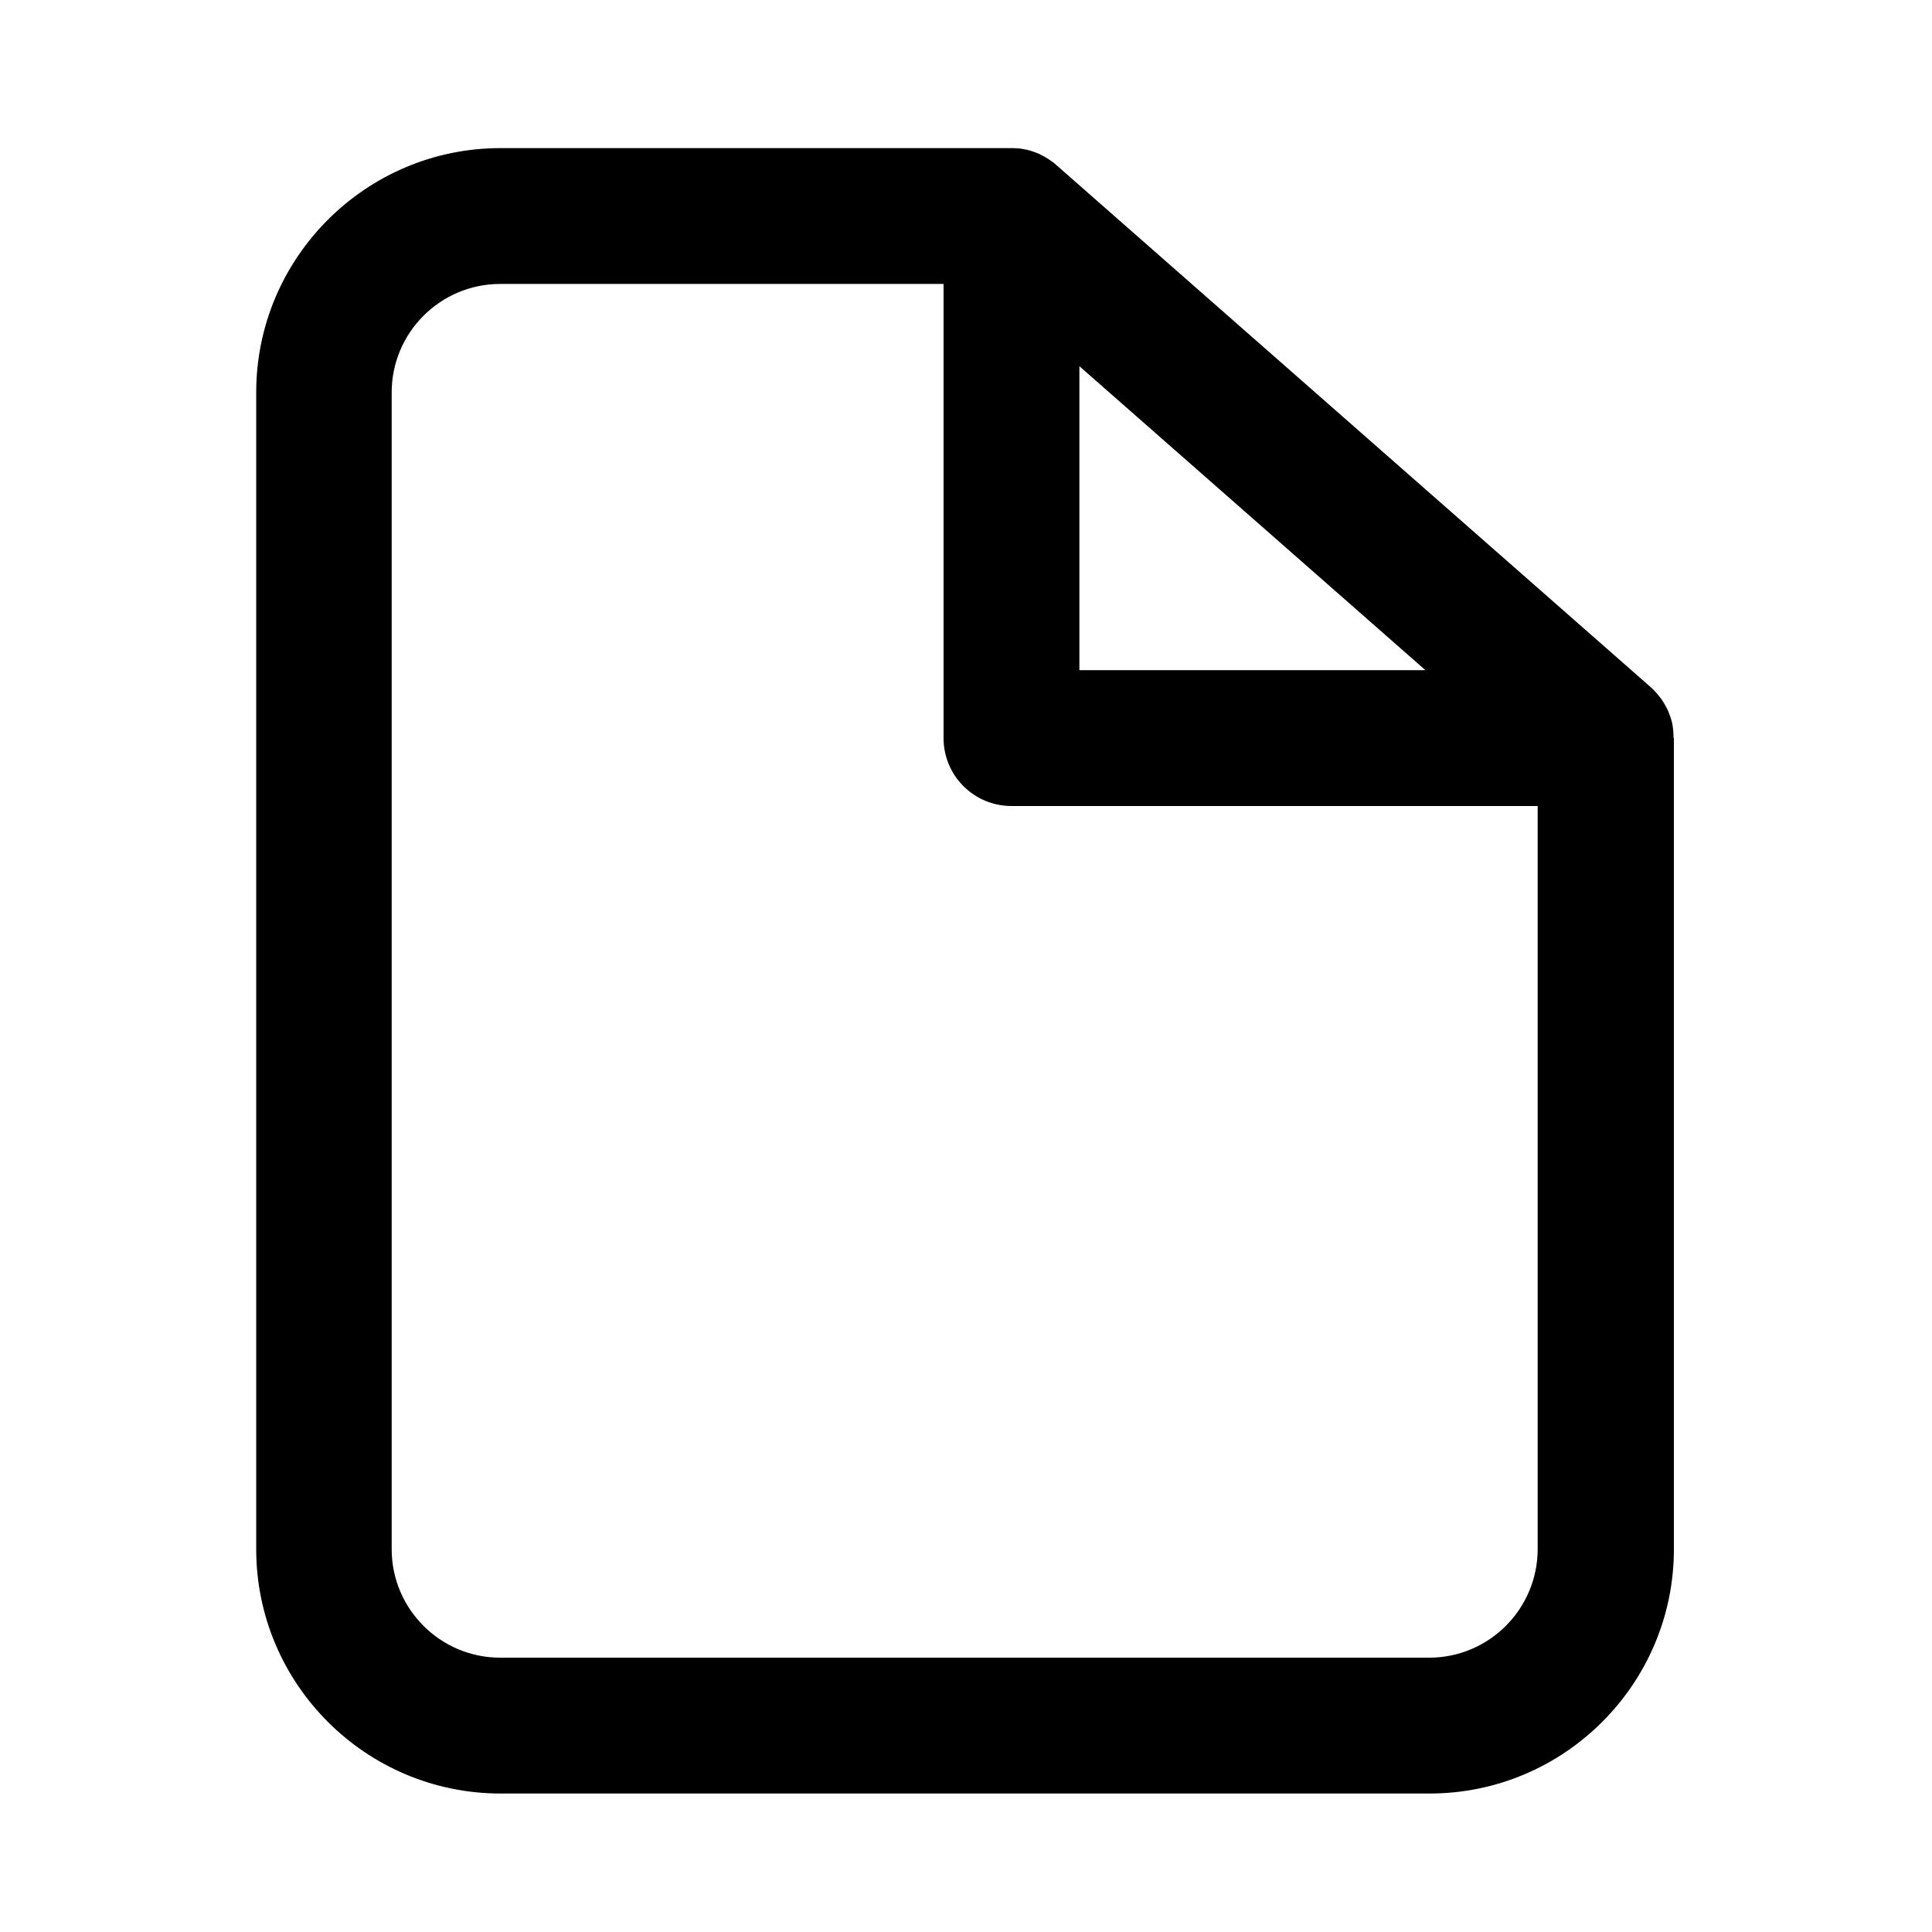 <svg class="svg-icon" style="width: 1em; height: 1em;vertical-align: middle;fill: currentColor;overflow: hidden;" viewBox="0 0 1024 1024" version="1.1" xmlns="http://www.w3.org/2000/svg"><path d="M887 390.8v-0.7c0-0.7-0.1-1.4-0.1-2.1v-0.3c-0.1-0.8-0.2-1.7-0.3-2.5v-0.3c-0.3-1.7-0.7-3.4-1.3-5-0.6-1.7-1.2-3.3-2-4.8 0-0.1-0.1-0.1-0.1-0.2-0.8-1.5-1.6-2.9-2.6-4.3-0.1-0.1-0.2-0.3-0.3-0.4-0.5-0.6-1-1.3-1.5-1.9-0.1-0.1-0.2-0.2-0.2-0.3-0.5-0.6-1-1.1-1.5-1.6-0.1-0.1-0.2-0.2-0.3-0.4-0.6-0.6-1.2-1.1-1.8-1.7l-0.1-0.1-315-276.7c-0.1-0.1-0.2-0.1-0.2-0.2-0.5-0.5-1.1-0.9-1.7-1.4-0.1 0-0.1-0.1-0.2-0.1-0.6-0.5-1.3-0.9-2-1.4-0.1-0.1-0.2-0.1-0.3-0.2-1.4-0.9-2.8-1.7-4.3-2.4 0 0-0.1 0-0.1-0.1-2.3-1-4.6-1.8-7.1-2.4h-0.1c-1.5-0.3-3.1-0.6-4.7-0.7h-0.5c-0.6 0-1.3-0.1-1.9-0.1h-0.4-271.1c-71.4 0-129.5 58.1-129.5 129.5v613.1c0 71.4 58.1 129.5 129.5 129.5h492.4c71.4 0 129.5-58.1 129.5-129.5V391.3c-0.2-0.2-0.2-0.3-0.2-0.5zM572.1 194.1l183.4 161.1H572.1V194.1z m185.4 684.5H265.1c-31.7 0-57.5-25.8-57.5-57.5V208c0-31.7 25.8-57.5 57.5-57.5h235v240.7c0 19.9 16.1 36 36 36H815V821c0 31.8-25.8 57.6-57.5 57.6z"  /></svg>